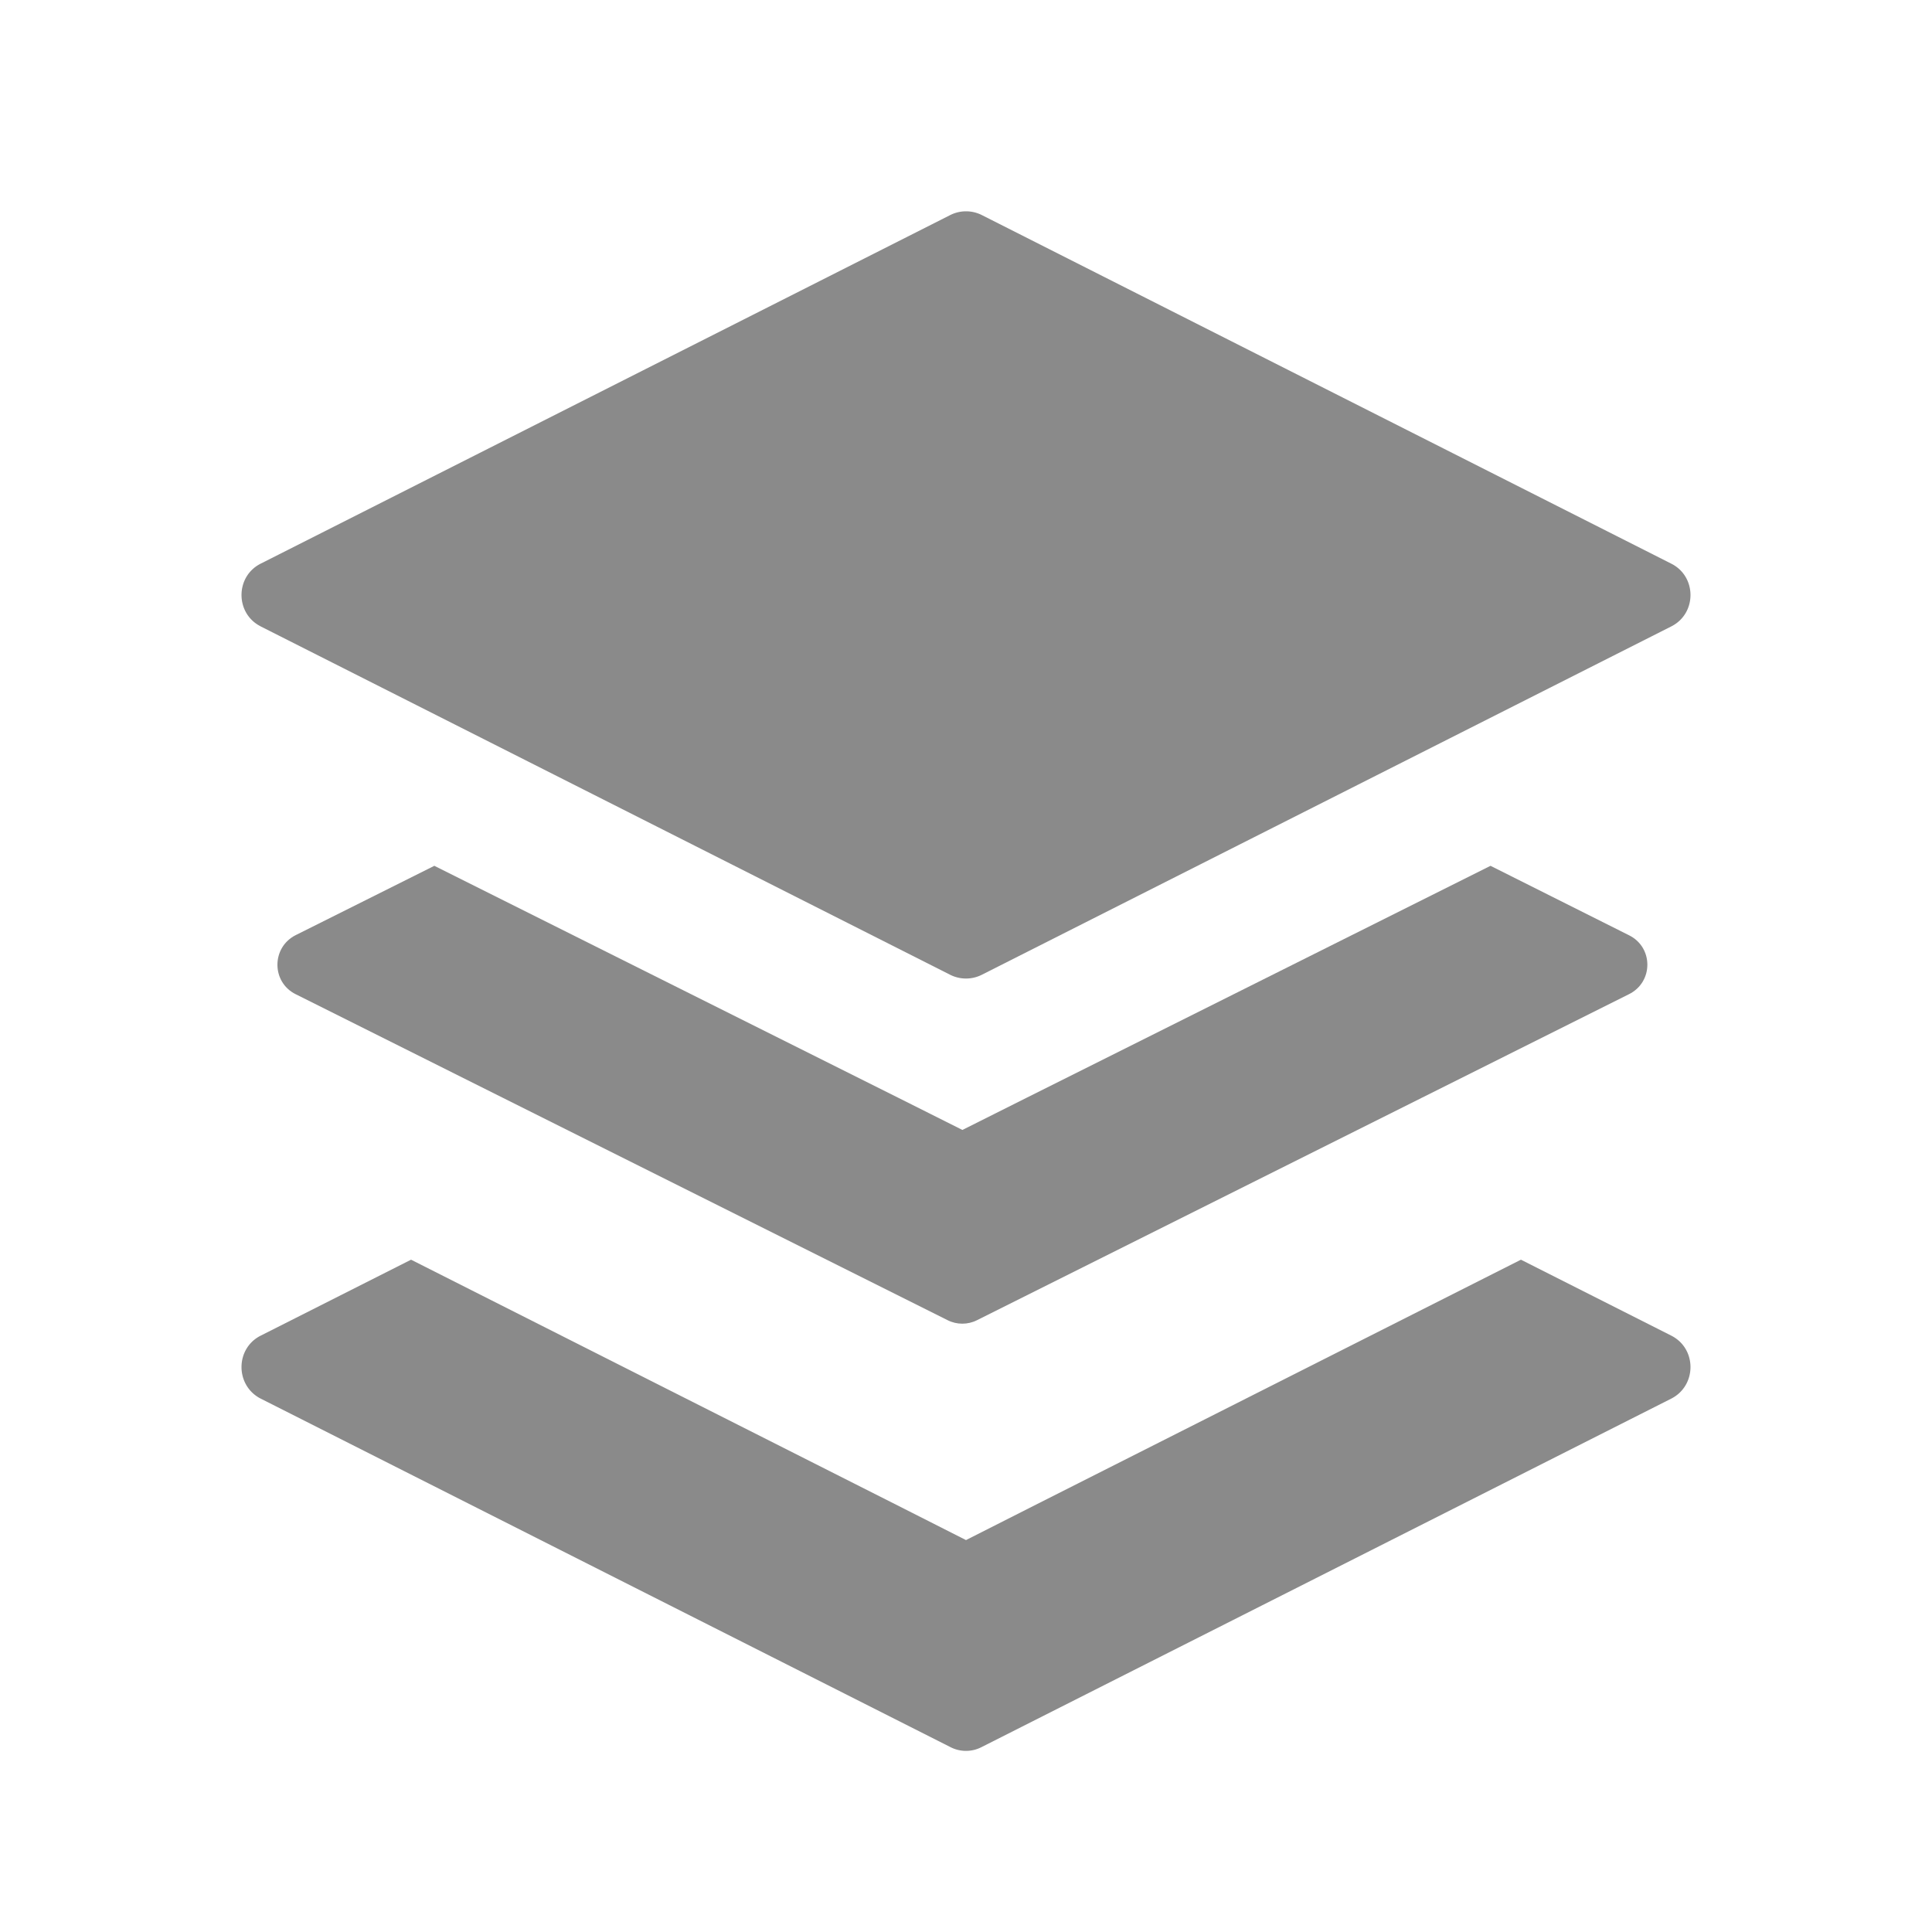 <?xml version="1.0" standalone="no"?><!DOCTYPE svg PUBLIC "-//W3C//DTD SVG 1.1//EN" "http://www.w3.org/Graphics/SVG/1.1/DTD/svg11.dtd"><svg t="1722245099829" class="icon" viewBox="0 0 1024 1024" version="1.1" xmlns="http://www.w3.org/2000/svg" p-id="6968" xmlns:xlink="http://www.w3.org/1999/xlink" width="200" height="200"><path d="M885.856 707.936l-79.728-40.272-257.856 130.24L512 816.272l-36.272-18.368-257.856-130.24-79.728 40.272c-13.52 6.848-13.52 26.4 0 33.344l365.6 184.72c5.184 2.672 11.328 2.672 16.496 0l365.6-184.72c13.536-6.944 13.536-26.496 0-33.344zM138.144 332l365.6 184.72c5.216 2.56 11.296 2.56 16.496 0l365.6-184.72c13.536-6.848 13.536-26.4 0-33.232L520.256 113.92a18.64 18.64 0 0 0-16.48 0L138.16 298.752c-13.536 6.832-13.536 26.4 0 33.232z" fill="#8a8a8a" p-id="6969"></path><path d="M863.392 495.696l-73.392-36.8-245.6 122.8-34.304 17.2-34.288-17.2-245.6-122.8L156.8 495.6c-13.008 6.496-13.008 25.008 0 31.392l345.392 172.704c4.912 2.512 10.8 2.512 15.712 0l345.392-172.704c13.104-6.4 13.104-24.896 0.096-31.296z" fill="#8a8a8a" p-id="6970"></path></svg>